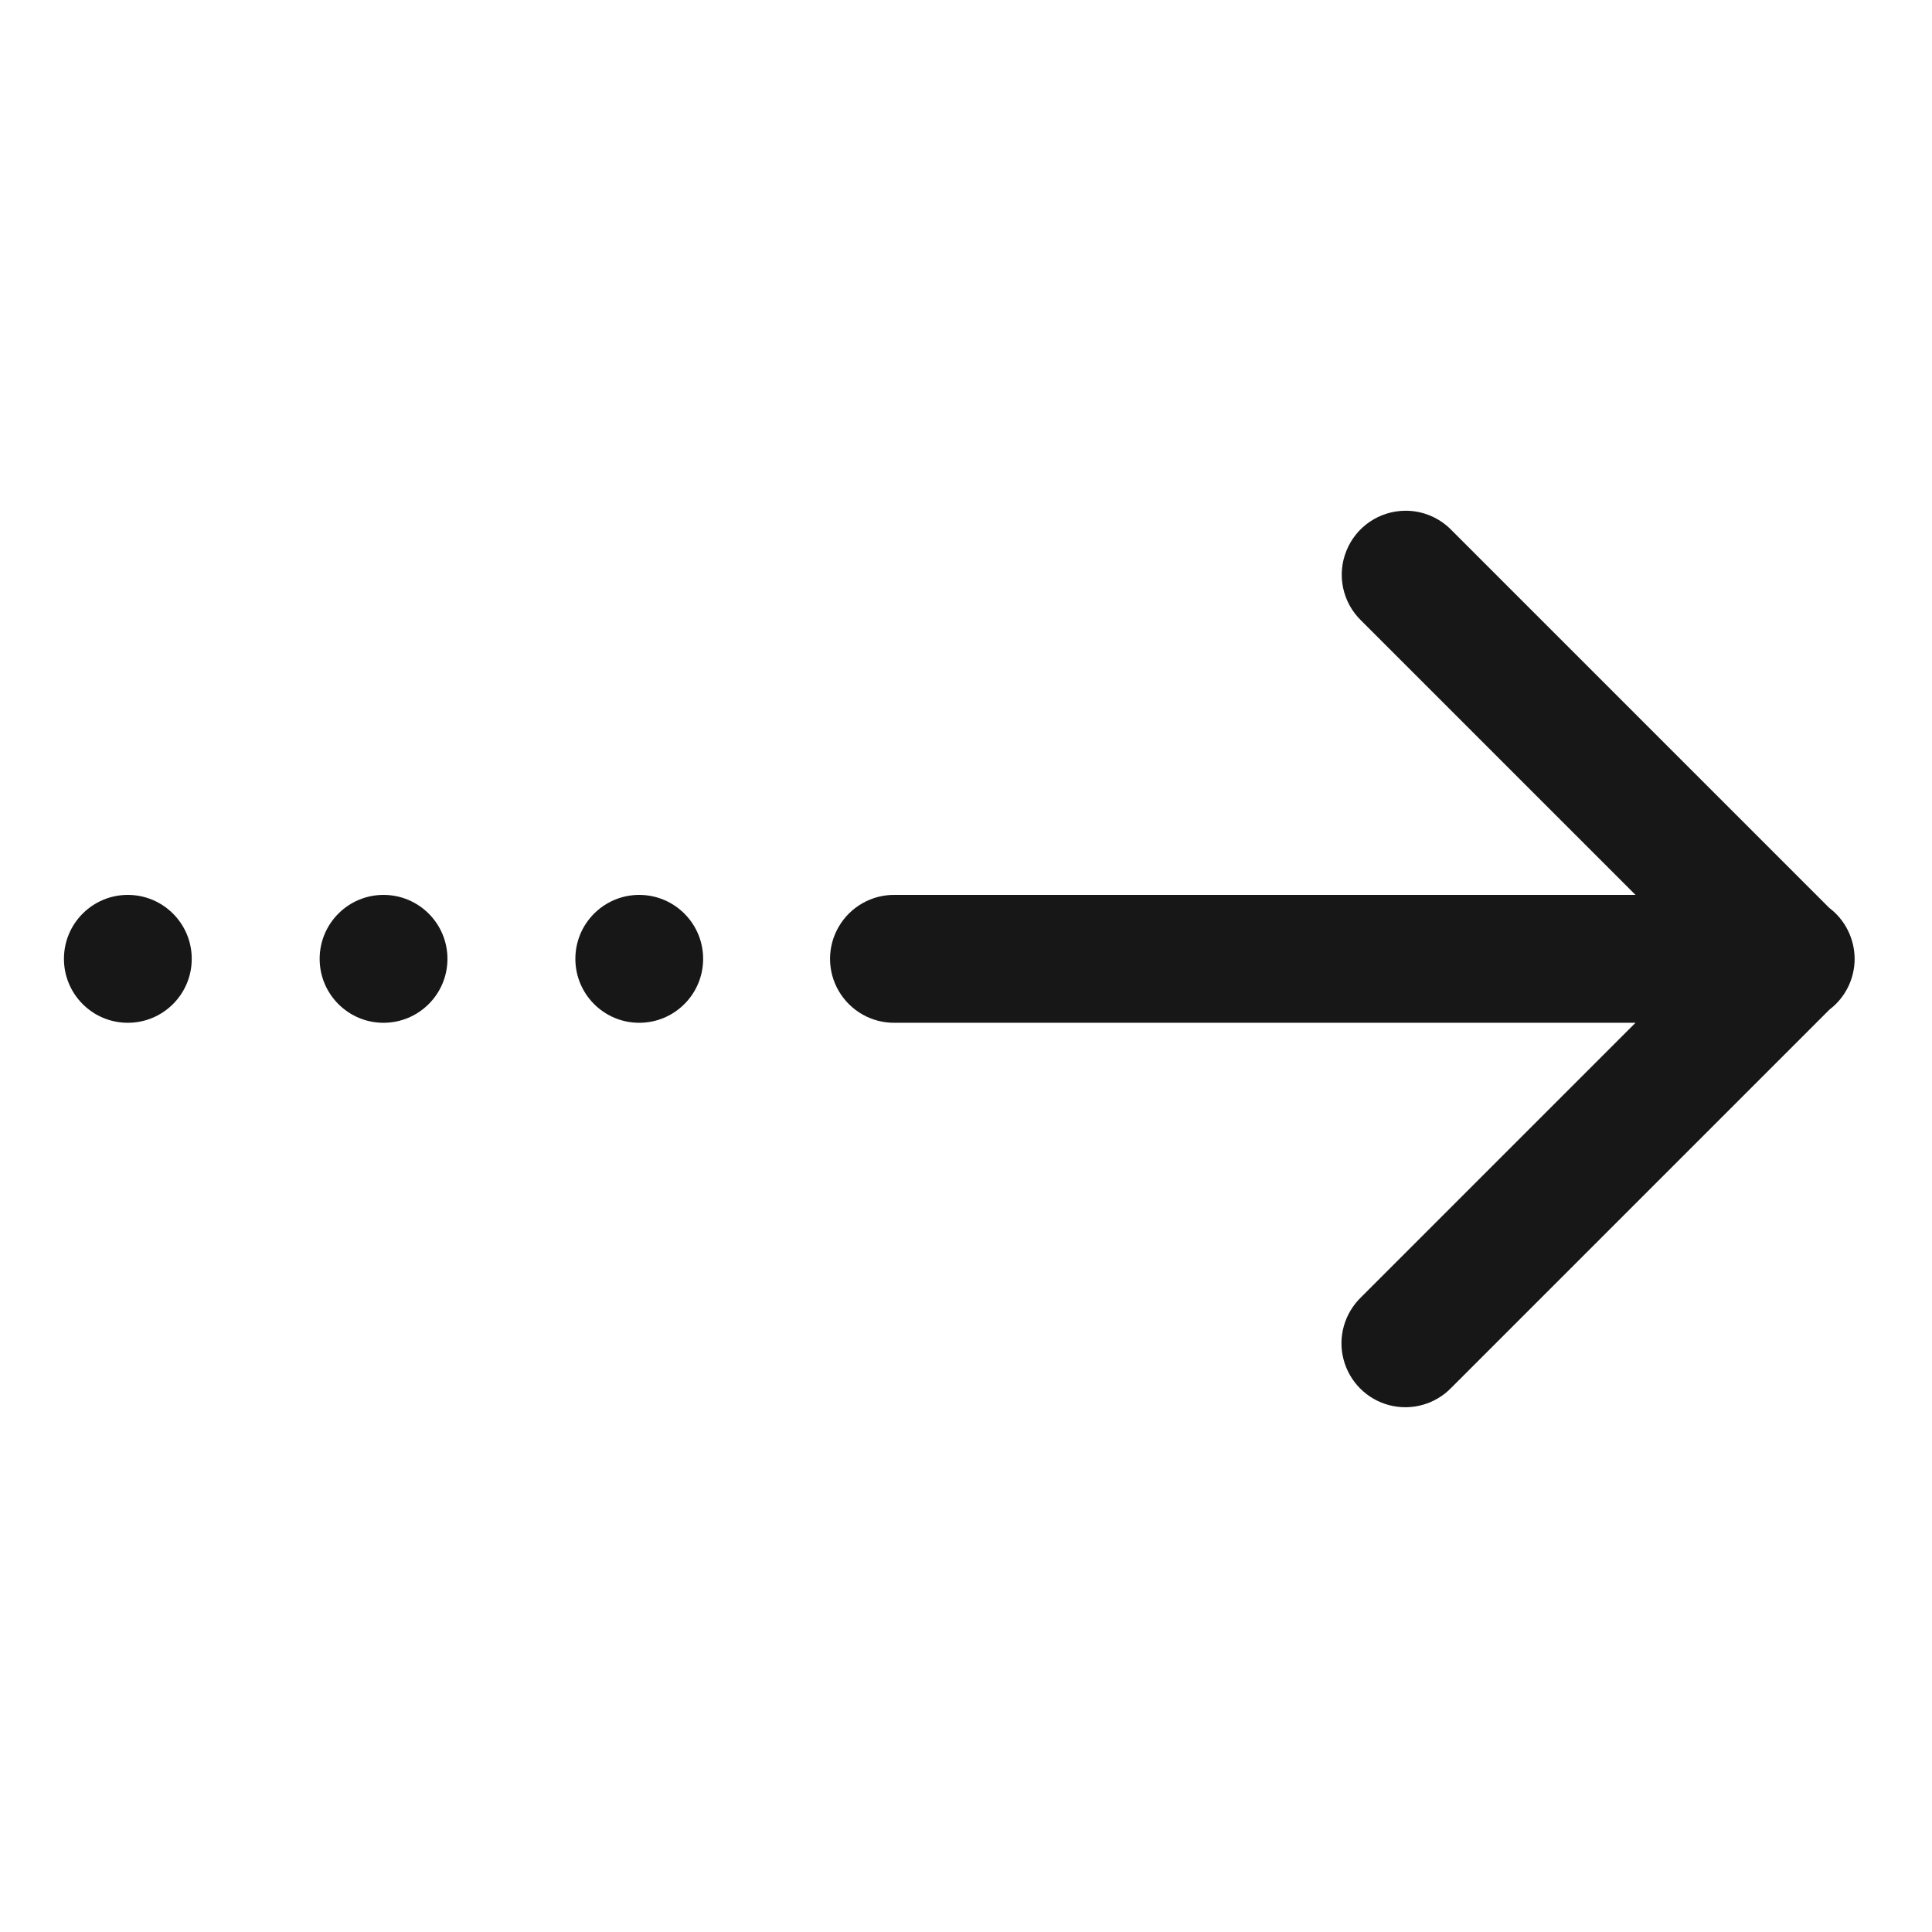 <?xml version="1.0" encoding="UTF-8"?>
<svg xmlns="http://www.w3.org/2000/svg" xmlns:xlink="http://www.w3.org/1999/xlink" width="67.5pt" height="67.5pt" viewBox="0 0 67.5 67.5" version="1.1">
<g id="surface7688">
<path style=" stroke:none;fill-rule:nonzero;fill:rgb(9.02%,9.02%,9.412%);fill-opacity:1;" d="M 49.113 17.844 C 48.203 17.844 47.383 18.395 47.043 19.238 C 46.699 20.078 46.902 21.047 47.555 21.68 L 57.141 31.266 L 31.266 31.266 C 30.461 31.254 29.711 31.68 29.305 32.375 C 28.898 33.07 28.898 33.93 29.305 34.625 C 29.711 35.32 30.461 35.746 31.266 35.734 L 57.141 35.734 L 47.555 45.32 C 46.973 45.883 46.734 46.715 46.941 47.496 C 47.145 48.277 47.754 48.891 48.539 49.094 C 49.32 49.297 50.152 49.062 50.711 48.48 L 63.918 35.273 C 64.473 34.852 64.797 34.195 64.797 33.496 C 64.793 32.801 64.469 32.141 63.91 31.719 L 50.711 18.52 C 50.293 18.09 49.715 17.844 49.113 17.844 Z M 4.465 31.266 C 3.234 31.266 2.234 32.266 2.234 33.5 C 2.234 34.734 3.234 35.734 4.465 35.734 C 5.699 35.734 6.699 34.734 6.699 33.5 C 6.699 32.266 5.699 31.266 4.465 31.266 Z M 13.398 31.266 C 12.168 31.266 11.168 32.266 11.168 33.5 C 11.168 34.734 12.168 35.734 13.398 35.734 C 14.633 35.734 15.633 34.734 15.633 33.5 C 15.633 32.266 14.633 31.266 13.398 31.266 Z M 22.332 31.266 C 21.102 31.266 20.102 32.266 20.102 33.5 C 20.102 34.734 21.102 35.734 22.332 35.734 C 23.566 35.734 24.566 34.734 24.566 33.5 C 24.566 32.266 23.566 31.266 22.332 31.266 Z M 22.332 31.266 "/>
</g>
</svg>
